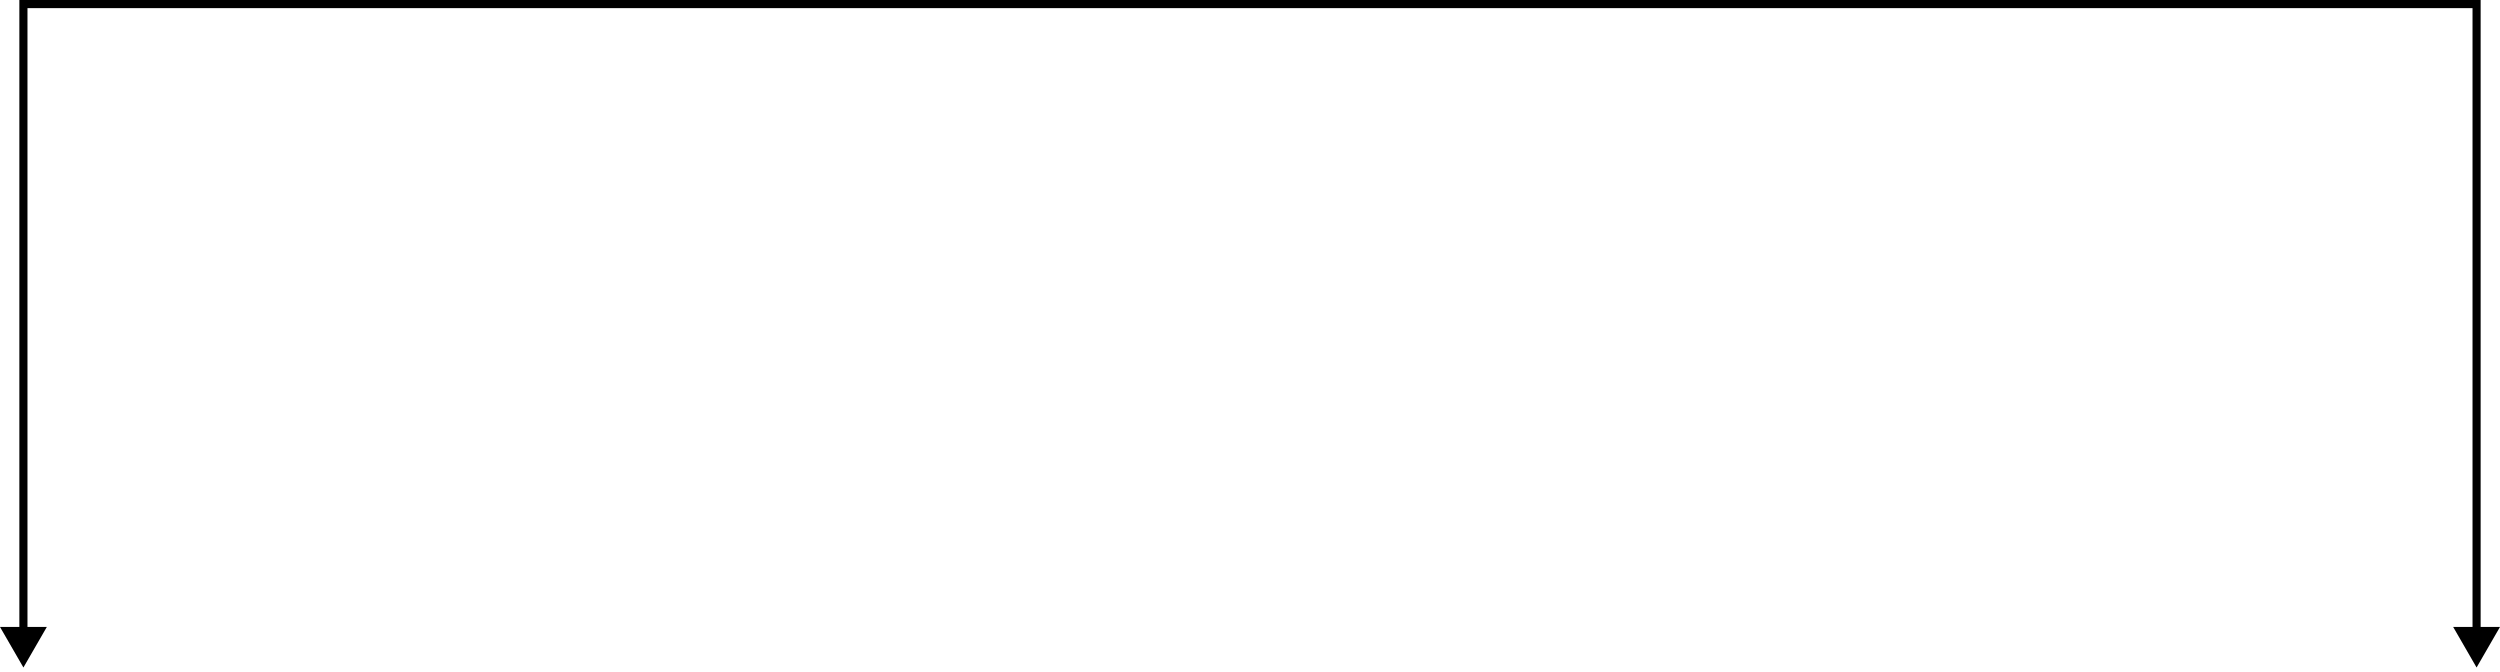 <svg width="309" height="83" viewBox="0 0 309 83" fill="none" xmlns="http://www.w3.org/2000/svg">
<path d="M306.105 82.503L309 77.49H303.211L306.105 82.503ZM306.105 0.501H306.607V0H306.105V0.501ZM2.894 0.501V0H2.393V0.501H2.894ZM2.894 82.503L5.789 77.49H-3.27509e-05L2.894 82.503ZM306.607 77.991V0.501H305.604V77.991H306.607ZM306.105 0H152.953V1.003H306.105V0ZM152.953 0H2.894V1.003H152.953V0ZM2.393 0.501V77.991H3.396V0.501H2.393Z" fill="black"/>
</svg>
